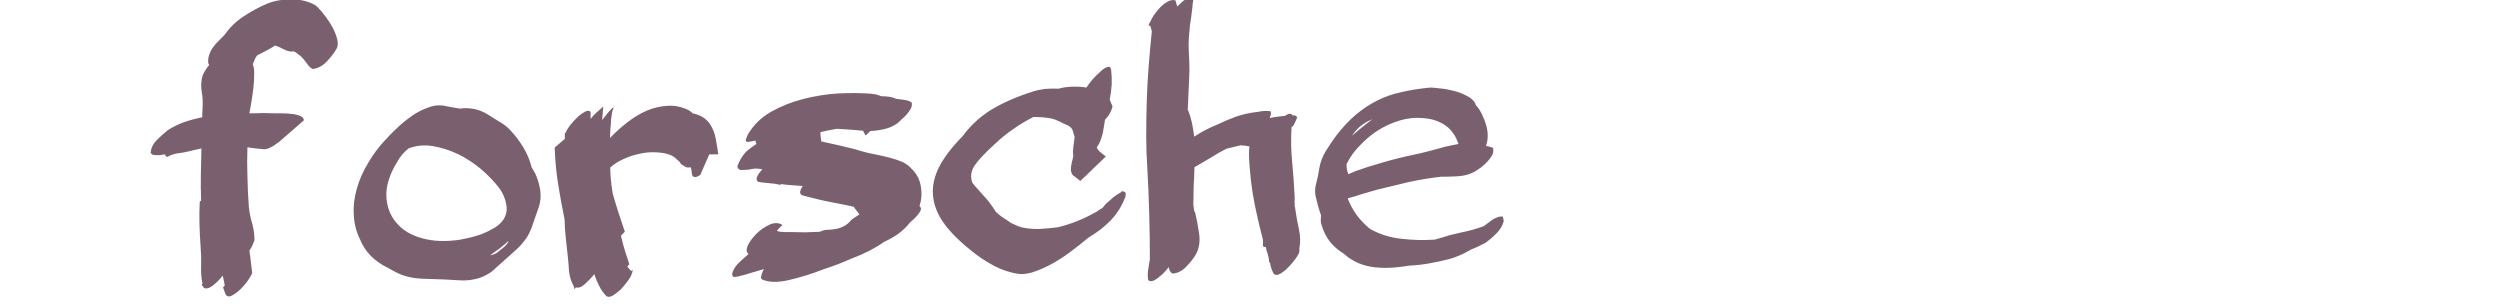 <svg data-v-423bf9ae="" xmlns="http://www.w3.org/2000/svg" viewBox="0 0 1001.068 123" class="fontAboveSlogan"><!----><!----><!----><g data-v-423bf9ae="" id="27bcc99b-51dd-48bc-8b3b-f3408c482f73" fill="rgba(53, 14, 36, 0.66)" transform="matrix(11.236,0,0,11.236,57.849,-10.905)"><path d="M2.07 3.67L2.07 3.67L2.07 3.67Q2.14 3.49 2.31 3.28L2.31 3.28L2.31 3.28Q2.28 3.25 2.28 3.25L2.28 3.25L2.28 3.25Q2.25 3.09 2.30 2.95L2.30 2.95L2.30 2.95Q2.34 2.81 2.42 2.69L2.42 2.69L2.42 2.69Q2.51 2.56 2.62 2.45L2.62 2.45L2.62 2.45Q2.73 2.34 2.83 2.24L2.83 2.24L2.84 2.23L2.84 2.23Q3.12 1.83 3.51 1.57L3.51 1.57L3.51 1.57Q3.91 1.30 4.35 1.11L4.35 1.11L4.35 1.11Q4.73 0.95 5.21 0.95L5.21 0.95L5.21 0.95Q5.70 0.94 6.08 1.15L6.08 1.15L6.08 1.15Q6.16 1.20 6.32 1.39L6.32 1.39L6.32 1.39Q6.48 1.58 6.63 1.82L6.63 1.82L6.63 1.82Q6.78 2.06 6.85 2.30L6.85 2.30L6.85 2.30Q6.93 2.55 6.85 2.70L6.85 2.70L6.85 2.70Q6.72 2.93 6.50 3.16L6.50 3.16L6.50 3.16Q6.27 3.40 5.99 3.43L5.99 3.43L5.99 3.43Q5.87 3.36 5.78 3.22L5.78 3.22L5.78 3.22Q5.68 3.08 5.57 2.97L5.57 2.97L5.57 2.97Q5.50 2.93 5.45 2.88L5.45 2.88L5.45 2.88Q5.39 2.83 5.32 2.80L5.32 2.80L5.32 2.80Q5.17 2.83 4.99 2.74L4.99 2.74L4.99 2.74Q4.82 2.65 4.66 2.59L4.66 2.59L4.66 2.59Q4.51 2.69 4.35 2.77L4.35 2.77L4.35 2.77Q4.19 2.86 4.02 2.94L4.02 2.94L4.02 2.94Q3.96 3.01 3.93 3.09L3.93 3.09L3.93 3.09Q3.89 3.18 3.86 3.26L3.86 3.26L3.86 3.26Q3.92 3.40 3.91 3.63L3.91 3.63L3.91 3.63Q3.91 3.86 3.88 4.12L3.88 4.12L3.88 4.12Q3.85 4.37 3.81 4.61L3.81 4.61L3.81 4.61Q3.77 4.84 3.74 5.01L3.74 5.01L3.74 5.01Q3.99 5.00 4.24 5.00L4.24 5.00L4.24 5.00Q4.48 5.01 4.70 5.01L4.70 5.01L4.70 5.01Q4.75 5.01 4.90 5.01L4.90 5.01L4.90 5.01Q5.07 5.01 5.24 5.03L5.24 5.03L5.24 5.03Q5.40 5.04 5.54 5.10L5.54 5.10L5.54 5.10Q5.68 5.15 5.68 5.26L5.68 5.26L4.76 6.06L4.76 6.05L4.76 6.05Q4.63 6.16 4.50 6.22L4.50 6.22L4.50 6.22Q4.37 6.29 4.26 6.29L4.26 6.29L4.26 6.29Q4.10 6.27 3.96 6.26L3.96 6.26L3.96 6.26Q3.82 6.24 3.67 6.22L3.67 6.22L3.67 6.22Q3.65 6.75 3.67 7.28L3.67 7.28L3.67 7.28Q3.68 7.81 3.72 8.34L3.72 8.34L3.72 8.34Q3.75 8.65 3.84 8.94L3.84 8.94L3.84 8.94Q3.92 9.23 3.92 9.53L3.92 9.53L3.92 9.53Q3.89 9.62 3.85 9.71L3.85 9.71L3.85 9.71Q3.81 9.80 3.74 9.90L3.74 9.90L3.74 9.90Q3.77 10.09 3.79 10.30L3.79 10.30L3.79 10.30Q3.81 10.50 3.84 10.70L3.84 10.70L3.84 10.70Q3.81 10.78 3.70 10.95L3.70 10.95L3.70 10.95Q3.58 11.12 3.44 11.26L3.44 11.26L3.44 11.26Q3.29 11.41 3.14 11.49L3.14 11.49L3.14 11.49Q3.00 11.58 2.91 11.49L2.91 11.49L2.91 11.49Q2.87 11.42 2.85 11.35L2.85 11.35L2.85 11.35Q2.83 11.28 2.80 11.21L2.80 11.21L2.80 11.21Q2.81 11.19 2.83 11.18L2.83 11.18L2.83 11.18Q2.84 11.17 2.86 11.14L2.86 11.14L2.86 11.14Q2.84 11.06 2.83 10.98L2.83 10.98L2.83 10.98Q2.81 10.89 2.79 10.79L2.79 10.79L2.79 10.79Q2.63 11.00 2.42 11.16L2.42 11.16L2.42 11.16Q2.21 11.31 2.10 11.21L2.10 11.21L2.10 11.21Q2.10 11.20 2.09 11.19L2.09 11.19L2.09 11.19Q2.09 11.19 2.09 11.17L2.09 11.17L2.09 11.17Q2.07 11.17 2.06 11.16L2.06 11.16L2.06 11.16Q2.06 11.14 2.05 11.14L2.05 11.14L2.05 11.14Q2.04 11.13 2.04 11.12L2.04 11.12L2.04 11.12Q2.04 11.09 2.07 11.09L2.07 11.09L2.07 11.09Q2.00 10.77 2.02 10.42L2.02 10.42L2.02 10.42Q2.03 10.08 2.00 9.76L2.00 9.76L2.00 9.76Q1.97 9.35 1.96 8.95L1.96 8.95L1.96 8.95Q1.95 8.55 1.97 8.15L1.97 8.15L2.02 8.12L2.02 8.12Q2.00 7.66 2.01 7.19L2.01 7.19L2.01 7.19Q2.02 6.72 2.03 6.26L2.03 6.26L2.03 6.26Q1.92 6.29 1.81 6.31L1.81 6.31L1.81 6.31Q1.71 6.33 1.60 6.36L1.60 6.36L1.60 6.36Q1.40 6.41 1.22 6.43L1.22 6.43L1.22 6.43Q1.04 6.45 0.85 6.54L0.85 6.54L0.83 6.57L0.83 6.57Q0.81 6.55 0.80 6.55L0.80 6.55L0.80 6.55Q0.78 6.55 0.77 6.54L0.77 6.54L0.77 6.54Q0.73 6.51 0.73 6.47L0.73 6.47L0.73 6.47Q0.60 6.50 0.49 6.50L0.49 6.50L0.49 6.50Q0.38 6.51 0.28 6.48L0.28 6.48L0.24 6.44L0.24 6.44Q0.22 6.43 0.22 6.40L0.22 6.40L0.22 6.40Q0.25 6.15 0.44 5.96L0.44 5.96L0.44 5.96Q0.63 5.77 0.83 5.61L0.83 5.61L0.83 5.61Q1.08 5.45 1.39 5.33L1.39 5.33L1.39 5.33Q1.71 5.22 2.06 5.15L2.06 5.15L2.06 5.15Q2.06 5.07 2.06 4.98L2.06 4.98L2.06 4.98Q2.07 4.90 2.07 4.80L2.07 4.80L2.07 4.80Q2.09 4.52 2.04 4.23L2.04 4.23L2.04 4.23Q1.99 3.95 2.07 3.67ZM7.69 9.52L7.69 9.52L7.69 9.52Q7.48 9.10 7.46 8.63L7.46 8.63L7.46 8.63Q7.43 8.16 7.57 7.69L7.57 7.69L7.57 7.69Q7.70 7.22 7.97 6.78L7.97 6.78L7.97 6.78Q8.23 6.33 8.58 5.96L8.58 5.96L8.58 5.96Q8.61 5.94 8.64 5.90L8.64 5.90L8.64 5.90Q8.67 5.87 8.69 5.84L8.69 5.84L8.69 5.84Q8.86 5.66 9.09 5.45L9.09 5.45L9.09 5.45Q9.31 5.25 9.56 5.08L9.56 5.08L9.56 5.08Q9.81 4.91 10.09 4.81L10.09 4.81L10.09 4.81Q10.36 4.70 10.63 4.73L10.63 4.73L10.63 4.73Q10.79 4.76 10.94 4.79L10.94 4.79L10.94 4.79Q11.09 4.82 11.24 4.84L11.24 4.84L11.24 4.84Q11.77 4.77 12.22 5.04L12.22 5.04L12.22 5.04Q12.42 5.17 12.62 5.29L12.62 5.29L12.62 5.29Q12.82 5.40 12.99 5.56L12.99 5.56L12.99 5.56Q13.29 5.87 13.50 6.22L13.50 6.22L13.50 6.22Q13.71 6.57 13.80 6.94L13.80 6.94L13.80 6.94Q13.83 7 13.86 7.04L13.86 7.04L13.86 7.04Q13.89 7.08 13.92 7.14L13.92 7.14L13.92 7.14Q14.04 7.39 14.10 7.72L14.10 7.72L14.10 7.72Q14.15 8.05 14.06 8.33L14.06 8.33L14.06 8.33Q13.89 8.83 13.79 9.10L13.79 9.10L13.79 9.10Q13.69 9.37 13.54 9.55L13.54 9.55L13.54 9.55Q13.40 9.74 13.17 9.94L13.17 9.94L13.17 9.94Q12.95 10.14 12.53 10.51L12.53 10.51L12.53 10.51Q12.38 10.67 12.18 10.77L12.18 10.77L12.18 10.77Q11.98 10.88 11.77 10.92L11.77 10.92L11.77 10.92Q11.51 10.98 11.23 10.96L11.23 10.96L11.23 10.96Q10.95 10.95 10.68 10.93L10.68 10.93L10.68 10.93Q10.36 10.92 10.11 10.91L10.11 10.91L10.11 10.91Q9.86 10.91 9.63 10.88L9.63 10.88L9.63 10.88Q9.41 10.85 9.18 10.77L9.18 10.77L9.18 10.77Q8.95 10.68 8.67 10.51L8.67 10.51L8.67 10.51Q8.65 10.51 8.64 10.50L8.64 10.50L8.64 10.50Q7.95 10.15 7.69 9.52ZM12.64 7.67L12.64 7.67L12.64 7.67Q12.39 7.34 12.01 7.01L12.01 7.01L12.01 7.01Q11.63 6.69 11.19 6.47L11.19 6.47L11.19 6.47Q10.75 6.26 10.29 6.18L10.29 6.18L10.29 6.18Q9.83 6.10 9.41 6.26L9.41 6.26L9.41 6.26Q9.17 6.45 9.00 6.75L9.00 6.75L9.00 6.75Q8.61 7.39 8.62 7.95L8.62 7.95L8.62 7.95Q8.64 8.51 8.97 8.90L8.97 8.90L8.97 8.90Q9.30 9.30 9.89 9.46L9.89 9.46L9.89 9.46Q10.49 9.63 11.26 9.51L11.26 9.51L11.26 9.51Q11.40 9.48 11.59 9.44L11.59 9.44L11.59 9.44Q11.79 9.39 12.00 9.32L12.00 9.32L12.00 9.32Q12.21 9.24 12.40 9.13L12.40 9.13L12.40 9.13Q12.59 9.03 12.71 8.90L12.71 8.90L12.71 8.90Q12.95 8.64 12.90 8.29L12.90 8.29L12.90 8.29Q12.85 7.95 12.64 7.67ZM12.98 9.55L12.98 9.55L12.98 9.55Q12.82 9.70 12.65 9.83L12.65 9.83L12.65 9.83Q12.47 9.95 12.32 10.07L12.32 10.07L12.32 10.07Q12.47 10.04 12.56 9.98L12.56 9.98L12.56 9.98Q12.66 9.90 12.77 9.81L12.77 9.81L12.77 9.81Q12.88 9.73 12.95 9.62L12.95 9.62L12.95 9.62Q12.96 9.60 12.96 9.59L12.96 9.59L12.96 9.59Q12.96 9.58 12.98 9.55ZM16.35 4.77L16.31 5.25L16.31 5.25Q16.41 5.12 16.50 5.01L16.50 5.01L16.50 5.01Q16.59 4.90 16.70 4.80L16.70 4.80L16.70 4.80Q16.74 4.77 16.70 4.87L16.70 4.87L16.70 4.87Q16.66 4.96 16.66 5.01L16.66 5.01L16.66 5.01Q16.62 5.22 16.62 5.42L16.62 5.42L16.62 5.42Q16.60 5.54 16.60 5.66L16.60 5.66L16.60 5.66Q16.59 5.78 16.59 5.89L16.59 5.89L16.59 5.89Q16.87 5.59 17.21 5.33L17.21 5.33L17.21 5.33Q17.54 5.07 17.91 4.91L17.91 4.91L17.91 4.91Q18.27 4.76 18.66 4.74L18.66 4.74L18.66 4.74Q19.04 4.72 19.40 4.90L19.40 4.90L19.40 4.90Q19.49 4.96 19.54 5.01L19.54 5.01L19.54 5.01Q19.73 5.05 19.89 5.14L19.89 5.14L19.89 5.14Q20.05 5.24 20.16 5.40L20.16 5.40L20.16 5.40Q20.31 5.64 20.36 5.92L20.36 5.92L20.36 5.92Q20.41 6.19 20.45 6.47L20.45 6.47L20.45 6.47Q20.37 6.47 20.29 6.47L20.29 6.47L20.29 6.47Q20.22 6.48 20.13 6.47L20.13 6.47L19.81 7.20L19.89 7.14L19.89 7.14Q19.81 7.21 19.71 7.26L19.71 7.26L19.71 7.26Q19.60 7.31 19.53 7.24L19.53 7.24L19.53 7.24Q19.50 7.17 19.50 7.08L19.50 7.08L19.50 7.08Q19.49 7 19.47 6.93L19.47 6.93L19.47 6.93Q19.43 6.94 19.35 6.94L19.35 6.94L19.35 6.94Q19.26 6.92 19.18 6.85L19.18 6.85L19.18 6.85Q19.14 6.85 19.11 6.80L19.11 6.80L19.11 6.80Q19.11 6.80 19.08 6.75L19.08 6.75L19.08 6.75Q19.01 6.68 18.94 6.62L18.94 6.62L18.94 6.62Q18.87 6.55 18.76 6.50L18.76 6.50L18.76 6.50Q18.54 6.41 18.24 6.40L18.24 6.40L18.24 6.40Q17.95 6.38 17.65 6.45L17.65 6.45L17.65 6.45Q17.35 6.51 17.07 6.64L17.07 6.64L17.07 6.64Q16.80 6.76 16.60 6.94L16.60 6.94L16.60 6.94Q16.60 7.35 16.69 7.88L16.69 7.88L16.69 7.88Q16.79 8.23 16.90 8.57L16.90 8.57L16.90 8.57Q17.01 8.90 17.12 9.23L17.12 9.23L16.98 9.37L16.98 9.37Q17.05 9.67 17.13 9.93L17.13 9.93L17.13 9.93Q17.21 10.19 17.28 10.39L17.28 10.39L17.28 10.39Q17.25 10.42 17.24 10.43L17.24 10.43L17.24 10.43Q17.23 10.44 17.21 10.46L17.21 10.46L17.21 10.46Q17.23 10.51 17.26 10.53L17.26 10.53L17.26 10.54L17.35 10.63L17.35 10.63Q17.37 10.60 17.40 10.58L17.40 10.58L17.40 10.58Q17.39 10.61 17.39 10.64L17.39 10.64L17.39 10.64Q17.39 10.68 17.37 10.71L17.37 10.71L17.37 10.71Q17.36 10.79 17.24 10.96L17.24 10.96L17.24 10.96Q17.12 11.13 16.98 11.28L16.98 11.28L16.98 11.28Q16.83 11.42 16.68 11.51L16.68 11.51L16.68 11.51Q16.53 11.59 16.45 11.51L16.45 11.51L16.45 11.51Q16.31 11.37 16.21 11.17L16.21 11.17L16.21 11.17Q16.11 10.98 16.03 10.74L16.03 10.74L16.03 10.74Q15.88 10.93 15.69 11.10L15.69 11.10L15.69 11.10Q15.51 11.26 15.37 11.21L15.37 11.21L15.37 11.21Q15.36 11.24 15.34 11.25L15.34 11.25L15.34 11.25Q15.33 11.26 15.32 11.28L15.32 11.28L15.32 11.28Q15.32 11.26 15.31 11.23L15.31 11.23L15.31 11.23Q15.30 11.20 15.30 11.17L15.30 11.17L15.30 11.17Q15.16 10.93 15.13 10.63L15.13 10.63L15.13 10.63Q15.11 10.32 15.08 10.05L15.08 10.05L15.08 10.05Q15.04 9.73 15.01 9.41L15.01 9.41L15.01 9.41Q14.98 9.10 14.97 8.78L14.97 8.78L14.97 8.78Q14.84 8.15 14.74 7.52L14.74 7.52L14.74 7.52Q14.64 6.89 14.62 6.23L14.62 6.23L14.98 5.92L14.98 5.71L14.98 5.71Q14.98 5.71 15.01 5.70L15.01 5.70L15.01 5.70Q15.06 5.57 15.19 5.41L15.19 5.41L15.19 5.41Q15.32 5.25 15.46 5.12L15.46 5.12L15.46 5.12Q15.60 5.00 15.72 4.94L15.72 4.94L15.72 4.94Q15.85 4.89 15.89 4.96L15.89 4.96L15.90 4.94L15.90 5.21L15.90 5.21Q15.99 5.08 16.11 4.98L16.11 4.98L16.11 4.98Q16.23 4.87 16.35 4.77L16.35 4.77ZM25.21 8.79L25.48 8.61L25.48 8.61Q25.47 8.60 25.38 8.48L25.38 8.48L25.38 8.48Q25.28 8.36 25.28 8.34L25.28 8.34L25.28 8.34Q24.98 8.27 24.65 8.21L24.65 8.21L24.65 8.21Q24.33 8.15 24.07 8.09L24.07 8.09L24.07 8.09Q23.80 8.02 23.63 7.98L23.63 7.98L23.63 7.98Q23.45 7.94 23.42 7.92L23.42 7.92L23.42 7.92Q23.35 7.87 23.37 7.78L23.37 7.78L23.37 7.78Q23.39 7.70 23.46 7.60L23.46 7.60L23.46 7.60Q23.27 7.59 23.07 7.57L23.07 7.57L23.07 7.57Q22.88 7.56 22.68 7.53L22.68 7.53L22.67 7.56L22.67 7.56Q22.61 7.55 22.57 7.54L22.57 7.54L22.57 7.54Q22.53 7.53 22.47 7.52L22.47 7.52L22.47 7.52Q22.32 7.50 22.17 7.49L22.17 7.49L22.17 7.49Q22.02 7.48 21.87 7.45L21.87 7.45L21.87 7.45Q21.78 7.38 21.84 7.25L21.84 7.25L21.84 7.25Q21.90 7.13 22.02 7L22.02 7L22.02 7Q21.92 6.99 21.84 6.98L21.84 6.98L21.84 6.98Q21.76 6.97 21.67 6.99L21.67 6.99L21.67 6.99Q21.49 7.03 21.27 7.03L21.27 7.03L21.27 7.03Q21.24 7.03 21.20 7.01L21.20 7.01L21.20 7.01Q21.17 6.99 21.18 7L21.18 7L21.18 7Q21.11 6.93 21.14 6.87L21.14 6.87L21.14 6.87Q21.17 6.80 21.20 6.73L21.20 6.73L21.20 6.73Q21.31 6.51 21.46 6.36L21.46 6.36L21.46 6.36Q21.62 6.22 21.81 6.10L21.81 6.10L21.81 6.10Q21.77 6.03 21.78 5.98L21.78 5.98L21.57 6.02L21.57 6.02Q21.42 6.05 21.43 5.96L21.43 5.96L21.43 5.96Q21.45 5.88 21.50 5.77L21.50 5.77L21.50 5.77Q21.80 5.26 22.32 4.96L22.32 4.96L22.32 4.96Q22.85 4.66 23.47 4.50L23.47 4.50L23.47 4.50Q24.09 4.34 24.73 4.30L24.73 4.30L24.73 4.30Q25.37 4.27 25.90 4.31L25.90 4.31L25.90 4.31Q26.10 4.33 26.26 4.40L26.26 4.40L26.26 4.40Q26.42 4.40 26.55 4.42L26.55 4.42L26.55 4.42Q26.68 4.44 26.78 4.49L26.78 4.49L26.78 4.49Q26.94 4.51 27.08 4.53L27.08 4.53L27.08 4.53Q27.23 4.55 27.34 4.62L27.34 4.62L27.34 4.62Q27.37 4.73 27.31 4.84L27.31 4.84L27.31 4.84Q27.26 4.94 27.17 5.04L27.17 5.04L27.17 5.04Q27.09 5.14 27.00 5.21L27.00 5.21L27.00 5.21Q26.91 5.29 26.84 5.36L26.84 5.36L26.84 5.36Q26.61 5.52 26.37 5.57L26.37 5.57L26.37 5.57Q26.12 5.63 25.87 5.64L25.87 5.64L25.70 5.80L25.70 5.80Q25.66 5.74 25.61 5.63L25.61 5.63L25.61 5.63Q25.37 5.61 25.14 5.59L25.14 5.59L25.14 5.59Q24.91 5.57 24.68 5.56L24.68 5.56L24.68 5.56Q24.37 5.61 24.09 5.68L24.09 5.68L24.09 5.68Q24.09 5.77 24.10 5.84L24.10 5.84L24.10 5.84Q24.11 5.92 24.12 6.01L24.12 6.01L24.12 6.01Q24.44 6.08 24.75 6.15L24.75 6.15L24.75 6.15Q25.06 6.23 25.33 6.29L25.33 6.29L25.33 6.29Q25.66 6.40 25.98 6.46L25.98 6.46L25.98 6.46Q26.29 6.52 26.56 6.59L26.56 6.59L26.56 6.59Q26.82 6.66 27.03 6.75L27.03 6.75L27.03 6.75Q27.23 6.85 27.36 7.01L27.36 7.01L27.36 7.01Q27.61 7.25 27.67 7.62L27.67 7.62L27.67 7.62Q27.73 7.98 27.62 8.32L27.62 8.32L27.62 8.32Q27.73 8.39 27.61 8.56L27.61 8.56L27.61 8.56Q27.48 8.74 27.29 8.89L27.29 8.89L27.29 8.89Q27.10 9.13 26.87 9.30L26.87 9.30L26.87 9.30Q26.64 9.46 26.36 9.59L26.36 9.59L26.36 9.59Q25.86 9.94 25.21 10.18L25.21 10.18L25.21 10.18Q24.72 10.40 24.22 10.56L24.22 10.56L24.22 10.56Q23.58 10.81 22.97 10.95L22.97 10.95L22.97 10.95Q22.37 11.09 22.01 10.93L22.01 10.93L22.01 10.93Q21.95 10.88 21.98 10.81L21.98 10.81L21.98 10.81Q22.02 10.64 22.08 10.56L22.08 10.56L22.08 10.56Q21.84 10.63 21.60 10.70L21.60 10.70L21.60 10.70Q21.36 10.78 21.20 10.81L21.20 10.81L21.20 10.81Q21.13 10.85 21.13 10.82L21.13 10.82L21.13 10.82Q21.08 10.84 21.04 10.84L21.04 10.84L21.04 10.84Q21.01 10.84 20.99 10.84L20.99 10.84L20.99 10.84Q20.93 10.78 20.95 10.70L20.95 10.70L20.95 10.70Q20.97 10.63 21.02 10.54L21.02 10.54L21.02 10.54Q21.07 10.46 21.13 10.39L21.13 10.39L21.13 10.39Q21.20 10.32 21.24 10.28L21.24 10.28L21.53 10.02L21.53 10.02Q21.41 9.94 21.50 9.72L21.50 9.72L21.50 9.72Q21.60 9.51 21.81 9.30L21.81 9.30L21.81 9.30Q22.01 9.10 22.27 8.98L22.27 8.98L22.27 8.98Q22.53 8.86 22.74 8.99L22.74 8.99L22.74 8.99Q22.68 9.04 22.63 9.09L22.63 9.09L22.63 9.09Q22.58 9.14 22.54 9.20L22.54 9.20L22.54 9.20Q22.65 9.24 22.79 9.24L22.79 9.24L22.79 9.24Q22.95 9.24 23.04 9.24L23.04 9.24L23.04 9.24Q23.30 9.25 23.56 9.25L23.56 9.25L23.56 9.25Q23.81 9.24 24.07 9.23L24.07 9.23L24.07 9.23Q24.21 9.16 24.35 9.16L24.35 9.16L24.35 9.16Q24.49 9.16 24.63 9.13L24.63 9.13L24.63 9.13Q24.77 9.11 24.91 9.04L24.91 9.04L24.91 9.04Q25.06 8.97 25.21 8.79L25.21 8.79ZM31.25 9.07L31.25 9.07L31.25 9.07Q31.57 9.14 31.90 9.13L31.90 9.13L31.90 9.13Q32.23 9.11 32.55 9.07L32.55 9.07L32.55 9.07Q33.26 8.90 33.94 8.51L33.94 8.51L33.94 8.51Q33.98 8.48 34.03 8.45L34.03 8.45L34.03 8.45Q34.08 8.41 34.13 8.39L34.13 8.39L34.13 8.39Q34.19 8.33 34.20 8.31L34.20 8.31L34.20 8.31Q34.22 8.29 34.23 8.27L34.23 8.27L34.23 8.27Q34.24 8.26 34.27 8.23L34.27 8.23L34.27 8.23Q34.30 8.20 34.36 8.15L34.36 8.15L34.36 8.15Q34.40 8.11 34.53 8.00L34.53 8.00L34.53 8.00Q34.66 7.90 34.79 7.83L34.79 7.83L34.85 7.77L34.87 7.80L34.87 7.80Q35.00 7.78 34.96 7.98L34.96 7.98L34.96 7.98Q34.79 8.44 34.45 8.81L34.45 8.81L34.45 8.81Q34.10 9.17 33.64 9.44L33.64 9.44L33.64 9.44Q33.33 9.70 32.98 9.96L32.98 9.96L32.98 9.96Q32.63 10.22 32.29 10.40L32.29 10.40L32.29 10.40Q31.95 10.58 31.63 10.68L31.63 10.68L31.63 10.68Q31.32 10.77 31.07 10.72L31.07 10.72L31.07 10.72Q30.66 10.64 30.31 10.46L30.31 10.46L30.31 10.46Q29.96 10.28 29.64 10.04L29.64 10.04L29.64 10.04Q28.94 9.51 28.55 9.01L28.55 9.01L28.55 9.01Q28.17 8.51 28.11 8.01L28.11 8.01L28.11 8.01Q28.04 7.50 28.30 6.96L28.30 6.96L28.30 6.96Q28.56 6.43 29.16 5.82L29.16 5.82L29.16 5.82Q29.58 5.25 30.18 4.88L30.18 4.88L30.18 4.88Q30.79 4.51 31.67 4.23L31.67 4.23L31.67 4.23Q31.85 4.17 32.09 4.14L32.09 4.14L32.09 4.14Q32.33 4.12 32.58 4.13L32.58 4.13L32.58 4.13Q32.79 4.07 33.05 4.06L33.05 4.06L33.05 4.06Q33.32 4.05 33.57 4.09L33.57 4.09L33.57 4.09Q33.64 3.98 33.78 3.81L33.78 3.81L33.78 3.81Q33.92 3.65 34.06 3.53L34.06 3.53L34.06 3.53Q34.19 3.40 34.31 3.36L34.31 3.36L34.31 3.36Q34.43 3.32 34.45 3.46L34.45 3.46L34.45 3.46Q34.48 3.72 34.47 3.99L34.47 3.99L34.47 3.99Q34.45 4.26 34.40 4.52L34.40 4.52L34.40 4.52Q34.43 4.59 34.45 4.65L34.45 4.65L34.45 4.65Q34.48 4.70 34.50 4.77L34.50 4.77L34.50 4.77Q34.43 5.04 34.23 5.24L34.23 5.24L34.23 5.24Q34.20 5.46 34.16 5.67L34.16 5.67L34.16 5.67Q34.12 5.88 34.02 6.09L34.02 6.09L33.94 6.22L33.94 6.24L33.94 6.24Q34.01 6.36 34.09 6.41L34.09 6.41L34.09 6.41Q34.17 6.47 34.26 6.55L34.26 6.55L34.26 6.55Q34.02 6.78 33.80 6.99L33.80 6.99L33.80 6.99Q33.59 7.20 33.35 7.42L33.35 7.42L33.35 7.42Q33.26 7.34 33.16 7.27L33.16 7.27L33.16 7.27Q33.05 7.21 33.03 7.10L33.03 7.10L33.03 7.10Q32.98 6.99 33.10 6.55L33.10 6.55L33.10 6.55Q33.08 6.41 33.10 6.23L33.10 6.23L33.10 6.23Q33.12 6.05 33.15 5.85L33.15 5.85L33.15 5.85Q33.12 5.77 33.10 5.68L33.10 5.68L33.10 5.68Q33.08 5.60 33.03 5.53L33.03 5.53L33.03 5.53Q33.00 5.50 32.98 5.49L32.98 5.49L32.98 5.49Q32.96 5.47 32.93 5.45L32.93 5.45L32.93 5.45Q32.76 5.38 32.61 5.30L32.61 5.30L32.61 5.30Q32.45 5.22 32.30 5.19L32.30 5.19L32.30 5.19Q32.03 5.14 31.68 5.14L31.68 5.14L31.68 5.14Q31.30 5.33 30.95 5.58L30.95 5.58L30.95 5.58Q30.60 5.82 30.31 6.10L30.31 6.10L30.31 6.10Q29.79 6.57 29.59 6.86L29.59 6.86L29.59 6.86Q29.39 7.15 29.50 7.48L29.50 7.48L29.50 7.48Q29.61 7.62 29.75 7.77L29.75 7.77L29.75 7.77Q29.89 7.92 30.07 8.13L30.07 8.13L30.07 8.13Q30.14 8.22 30.21 8.32L30.21 8.32L30.21 8.32Q30.27 8.41 30.35 8.53L30.35 8.53L30.35 8.53Q30.51 8.68 30.76 8.83L30.76 8.83L30.76 8.83Q30.87 8.92 31.00 8.97L31.00 8.97L31.00 8.97Q31.12 9.03 31.25 9.07ZM35.90 2.09L35.90 2.09L35.90 2.09Q35.88 2.02 35.87 1.97L35.87 1.97L35.87 1.97Q35.85 1.92 35.84 1.88L35.84 1.88L35.78 1.90L35.78 1.90Q35.80 1.88 35.80 1.83L35.80 1.83L35.80 1.83Q35.81 1.79 35.84 1.76L35.84 1.76L35.84 1.76Q35.88 1.65 35.98 1.50L35.98 1.50L35.98 1.50Q36.08 1.36 36.20 1.23L36.20 1.23L36.20 1.23Q36.32 1.11 36.46 1.03L36.46 1.03L36.46 1.03Q36.60 0.95 36.74 0.98L36.74 0.98L36.74 0.98Q36.76 1.04 36.77 1.08L36.77 1.08L36.77 1.08Q36.78 1.13 36.81 1.20L36.81 1.20L36.81 1.20Q36.96 1.04 37.12 0.93L37.12 0.93L37.12 0.93Q37.28 0.83 37.35 0.90L37.35 0.90L37.38 0.87L37.38 0.99L37.37 0.99L37.37 0.99Q37.34 1.32 37.30 1.60L37.30 1.60L37.30 1.60Q37.25 1.88 37.23 2.20L37.23 2.20L37.23 2.20Q37.20 2.52 37.22 2.84L37.22 2.84L37.22 2.84Q37.24 3.16 37.24 3.49L37.24 3.49L37.24 3.49Q37.23 3.85 37.21 4.20L37.21 4.20L37.21 4.20Q37.20 4.55 37.18 4.91L37.18 4.91L37.20 4.91L37.20 4.91Q37.28 5.12 37.33 5.35L37.33 5.35L37.33 5.35Q37.38 5.59 37.41 5.84L37.41 5.84L37.41 5.84Q37.79 5.59 38.21 5.42L38.21 5.42L38.21 5.42Q38.56 5.25 38.92 5.12L38.92 5.12L38.92 5.12Q39.28 5.00 39.66 4.96L39.66 4.96L39.66 4.96Q39.91 4.91 40.07 4.93L40.07 4.93L40.08 4.93L40.08 4.93Q40.10 4.93 40.10 4.93L40.10 4.93L40.10 4.93Q40.11 4.94 40.14 4.94L40.14 4.94L40.14 4.94Q40.15 5.01 40.14 5.06L40.14 5.06L40.14 5.06Q40.12 5.11 40.10 5.18L40.10 5.18L40.10 5.18Q40.21 5.15 40.36 5.13L40.36 5.13L40.36 5.13Q40.50 5.11 40.64 5.10L40.64 5.10L40.64 5.10Q40.85 4.96 40.91 5.08L40.91 5.08L40.98 5.08L40.98 5.08Q41.12 5.11 41.05 5.23L41.05 5.23L41.05 5.23Q40.99 5.35 40.96 5.42L40.96 5.42L40.96 5.42Q40.95 5.43 40.94 5.45L40.94 5.45L40.94 5.45Q40.94 5.46 40.92 5.47L40.92 5.47L40.92 5.47Q40.91 5.49 40.88 5.49L40.88 5.49L40.88 5.49Q40.84 6.12 40.90 6.73L40.90 6.73L40.90 6.73Q40.96 7.35 40.99 7.98L40.99 7.98L40.99 8.32L40.99 8.32Q41.01 8.36 41.01 8.40L41.01 8.40L41.01 8.40Q41.01 8.43 41.02 8.47L41.02 8.47L41.02 8.47Q41.06 8.76 41.14 9.13L41.14 9.13L41.14 9.13Q41.22 9.49 41.16 9.81L41.16 9.81L41.16 9.93L41.16 9.93Q41.15 10.01 41.03 10.18L41.03 10.18L41.03 10.18Q40.91 10.35 40.76 10.50L40.76 10.50L40.76 10.50Q40.61 10.65 40.47 10.73L40.47 10.73L40.47 10.73Q40.32 10.81 40.24 10.72L40.24 10.72L40.24 10.72Q40.14 10.54 40.11 10.32L40.11 10.32L40.11 10.32Q40.10 10.32 40.08 10.33L40.08 10.33L40.08 10.33Q40.08 10.14 40.00 9.93L40.00 9.93L40.00 9.93Q39.98 9.88 39.98 9.85L39.98 9.85L39.98 9.85Q39.97 9.81 39.96 9.77L39.96 9.77L39.96 9.77Q39.93 9.77 39.90 9.77L39.90 9.77L39.90 9.77Q39.87 9.76 39.86 9.73L39.86 9.73L39.86 9.51L39.86 9.51Q39.84 9.46 39.84 9.43L39.84 9.43L39.84 9.43Q39.83 9.39 39.82 9.35L39.82 9.35L39.82 9.35Q39.75 9.10 39.66 8.69L39.66 8.69L39.66 8.69Q39.56 8.27 39.49 7.83L39.49 7.83L39.49 7.83Q39.42 7.39 39.39 6.96L39.39 6.96L39.39 6.96Q39.35 6.54 39.37 6.26L39.37 6.26L39.37 6.24L39.37 6.24Q39.37 6.23 39.38 6.22L39.38 6.22L39.38 6.22Q39.38 6.20 39.38 6.19L39.38 6.19L39.38 6.19Q39.21 6.15 39.06 6.15L39.06 6.15L38.56 6.27L38.56 6.27Q38.28 6.41 38.00 6.59L38.00 6.59L38.00 6.59Q37.72 6.76 37.42 6.93L37.42 6.93L37.42 6.93Q37.41 7.28 37.39 7.62L37.39 7.62L37.39 7.62Q37.38 7.95 37.38 8.26L37.38 8.26L37.38 8.26Q37.39 8.34 37.40 8.42L37.40 8.42L37.40 8.42Q37.41 8.50 37.44 8.58L37.44 8.58L37.44 8.58Q37.42 8.55 37.42 8.53L37.42 8.53L37.42 8.53Q37.42 8.50 37.44 8.53L37.44 8.53L37.44 8.53Q37.52 8.85 37.58 9.26L37.58 9.26L37.58 9.26Q37.65 9.67 37.49 10.00L37.49 10.00L37.49 10.00Q37.37 10.22 37.14 10.46L37.14 10.46L37.14 10.46Q36.92 10.70 36.64 10.72L36.64 10.72L36.64 10.72Q36.54 10.68 36.50 10.49L36.50 10.49L36.50 10.49Q36.34 10.71 36.11 10.88L36.11 10.88L36.11 10.88Q35.88 11.06 35.77 10.95L35.77 10.95L35.77 10.95Q35.74 10.77 35.77 10.58L35.77 10.58L35.77 10.58Q35.80 10.39 35.83 10.21L35.83 10.21L35.83 10.21Q35.83 8.60 35.74 6.96L35.74 6.96L35.74 6.96Q35.70 6.41 35.70 5.81L35.70 5.81L35.70 5.81Q35.70 5.19 35.72 4.56L35.72 4.56L35.72 4.56Q35.74 3.92 35.79 3.29L35.79 3.29L35.79 3.29Q35.84 2.66 35.90 2.09ZM45.84 4.09L45.84 4.09L45.84 4.09Q45.92 4.09 46.16 4.12L46.16 4.12L46.16 4.12Q46.40 4.14 46.67 4.21L46.67 4.21L46.67 4.21Q46.94 4.28 47.17 4.41L47.17 4.41L47.17 4.41Q47.40 4.54 47.45 4.72L47.45 4.72L47.45 4.72Q47.59 4.87 47.68 5.08L47.68 5.08L47.68 5.08Q47.98 5.70 47.81 6.17L47.81 6.17L47.81 6.17Q47.88 6.19 47.94 6.20L47.94 6.20L47.94 6.20Q48.01 6.22 48.06 6.24L48.06 6.24L48.06 6.24Q48.09 6.37 48.03 6.50L48.03 6.50L48.03 6.50Q47.96 6.62 47.86 6.73L47.86 6.73L47.86 6.73Q47.75 6.85 47.63 6.94L47.63 6.94L47.63 6.94Q47.50 7.03 47.42 7.08L47.42 7.08L47.42 7.08Q47.18 7.22 46.84 7.25L46.84 7.25L46.84 7.25Q46.51 7.27 46.19 7.27L46.19 7.27L46.19 7.27Q45.60 7.34 45.05 7.46L45.05 7.46L45.05 7.46Q44.49 7.59 43.93 7.73L43.93 7.73L43.93 7.73Q43.67 7.80 43.41 7.88L43.41 7.88L43.41 7.88Q43.15 7.97 42.88 8.04L42.88 8.04L42.88 8.04Q43.13 8.69 43.68 9.13L43.68 9.13L43.68 9.13Q44.17 9.41 44.79 9.48L44.79 9.48L44.79 9.48Q45.40 9.55 45.98 9.51L45.98 9.51L46.44 9.38L46.44 9.38Q46.47 9.37 46.42 9.38L46.42 9.38L46.42 9.38Q46.37 9.39 46.30 9.41L46.30 9.41L46.30 9.41Q46.23 9.42 46.18 9.44L46.18 9.44L46.18 9.44Q46.13 9.45 46.17 9.44L46.17 9.44L46.17 9.44Q46.55 9.34 46.95 9.25L46.95 9.25L46.95 9.25Q47.35 9.17 47.73 9.03L47.73 9.03L47.73 9.03Q47.84 8.95 47.96 8.86L47.96 8.86L47.96 8.86Q48.08 8.76 48.23 8.71L48.23 8.71L48.23 8.71Q48.27 8.69 48.32 8.69L48.32 8.69L48.32 8.69Q48.37 8.68 48.41 8.69L48.41 8.69L48.41 8.69Q48.44 8.81 48.44 8.86L48.44 8.86L48.44 8.86Q48.37 9.11 48.17 9.30L48.17 9.30L48.17 9.30Q47.98 9.49 47.78 9.63L47.78 9.63L47.78 9.63Q47.52 9.77 47.24 9.88L47.24 9.88L47.24 9.88Q47.22 9.90 47.21 9.90L47.21 9.90L47.21 9.90Q46.89 10.09 46.51 10.20L46.51 10.20L46.51 10.20Q46.13 10.30 45.77 10.36L45.77 10.36L45.77 10.36Q45.43 10.42 45.04 10.44L45.04 10.44L45.04 10.44Q44.30 10.57 43.73 10.48L43.73 10.48L43.73 10.48Q43.16 10.39 42.74 10.01L42.74 10.01L42.74 10.01Q42.46 9.84 42.26 9.60L42.26 9.60L42.26 9.60Q42.06 9.35 41.96 9.02L41.96 9.02L41.96 9.02Q41.92 8.92 41.92 8.83L41.92 8.83L41.92 8.83Q41.92 8.74 41.93 8.64L41.93 8.64L41.93 8.64Q41.83 8.37 41.75 8.02L41.75 8.02L41.75 8.02Q41.68 7.77 41.76 7.50L41.76 7.50L41.76 7.50Q41.83 7.24 41.87 6.96L41.87 6.96L41.87 6.96Q41.92 6.66 42.09 6.37L42.09 6.37L42.09 6.37Q42.27 6.08 42.46 5.82L42.46 5.82L42.46 5.82Q42.81 5.36 43.18 5.05L43.18 5.05L43.18 5.05Q43.54 4.75 43.94 4.55L43.94 4.55L43.94 4.55Q44.34 4.35 44.81 4.25L44.81 4.25L44.81 4.25Q45.28 4.14 45.84 4.09ZM42.84 6.82L42.84 6.82L42.84 6.82Q42.84 6.92 42.85 7L42.85 7L42.85 7Q42.87 7.08 42.90 7.18L42.90 7.18L42.90 7.18Q43.13 7.07 43.39 6.99L43.39 6.99L43.39 6.99Q43.64 6.90 43.90 6.83L43.90 6.83L43.90 6.83Q44.44 6.66 44.98 6.54L44.98 6.54L44.98 6.54Q45.51 6.43 45.88 6.33L45.88 6.33L45.88 6.33Q46.12 6.26 46.35 6.20L46.35 6.20L46.35 6.20Q46.59 6.15 46.83 6.10L46.83 6.10L46.83 6.10Q46.82 6.06 46.80 6.03L46.80 6.03L46.80 6.03Q46.79 5.99 46.77 5.95L46.77 5.95L46.77 5.95Q46.61 5.59 46.30 5.40L46.30 5.40L46.30 5.40Q45.99 5.21 45.58 5.18L45.58 5.18L45.58 5.18Q45.16 5.14 44.75 5.26L44.75 5.26L44.75 5.26Q44.34 5.38 43.97 5.61L43.97 5.61L43.97 5.61Q43.61 5.84 43.32 6.15L43.32 6.15L43.32 6.15Q43.02 6.45 42.84 6.82ZM43.02 5.82L43.02 5.82L43.02 5.82Q43.20 5.66 43.39 5.51L43.39 5.51L43.39 5.51Q43.57 5.36 43.76 5.22L43.76 5.22L43.76 5.22Q43.32 5.40 43.09 5.73L43.09 5.73L43.09 5.73Q43.06 5.75 43.06 5.77L43.06 5.77L43.06 5.77Q43.05 5.80 43.02 5.82Z"></path></g><!----><!----></svg>